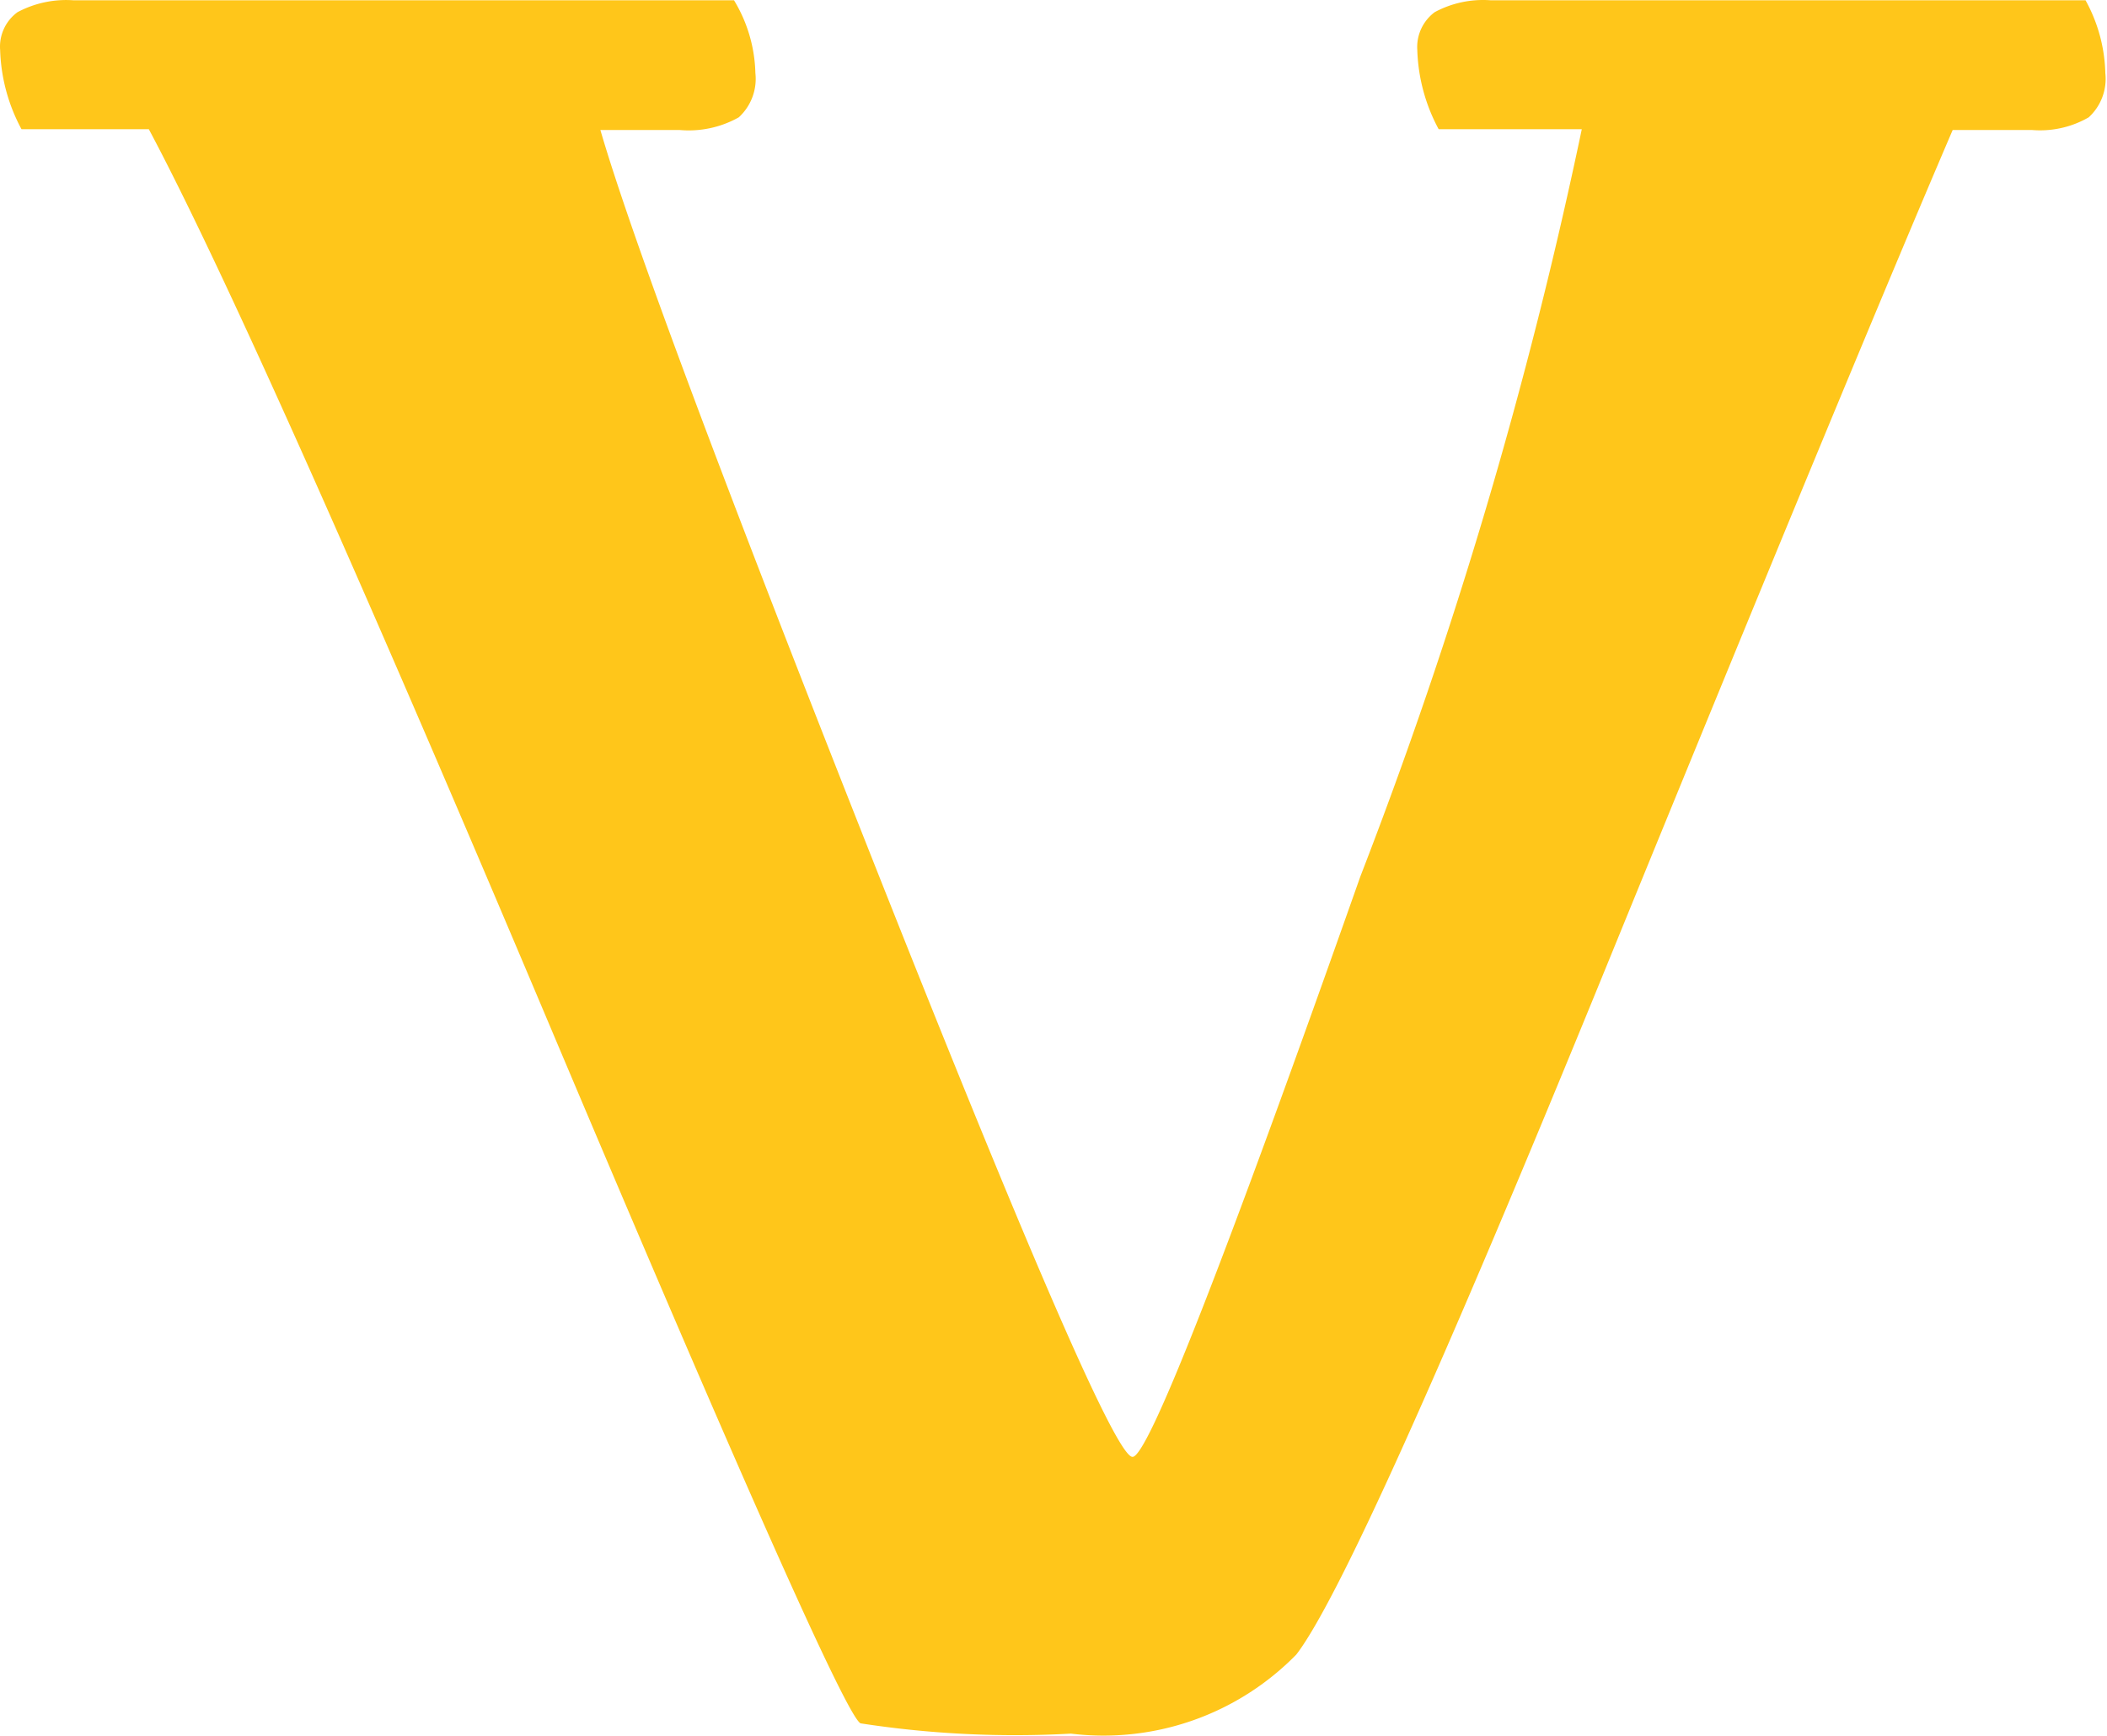 <?xml version="1.0" standalone="no"?><!DOCTYPE svg PUBLIC "-//W3C//DTD SVG 1.1//EN" "http://www.w3.org/Graphics/SVG/1.1/DTD/svg11.dtd"><svg t="1614421724390" class="icon" viewBox="0 0 1243 1024" version="1.1" xmlns="http://www.w3.org/2000/svg" p-id="2104" xmlns:xlink="http://www.w3.org/1999/xlink" width="155.375" height="128"><defs><style type="text/css"></style></defs><path d="M879.507 0.178h350.837a93.308 93.308 0 0 1 11.663 42.921 30.792 30.792 0 0 1-9.797 26.126 57.384 57.384 0 0 1-33.591 7.465h-46.654q-57.851 134.829-204.344 493.597t-182.883 405.888a159.089 159.089 0 0 1-132.963 46.654 597.635 597.635 0 0 1-124.099-6.065q-12.13-6.065-184.282-413.819T87.792 76.223H12.68a104.971 104.971 0 0 1-12.597-46.654A25.193 25.193 0 0 1 10.347 7.176 61.116 61.116 0 0 1 43.471 0.178h389.559a86.776 86.776 0 0 1 12.597 42.921 30.792 30.792 0 0 1-9.797 26.126 60.183 60.183 0 0 1-34.99 7.465h-46.654q27.059 93.308 163.755 438.546t150.225 344.305q13.53 0 134.363-342.439A2827.22 2827.22 0 0 0 933.159 76.223h-84.443a104.971 104.971 0 0 1-12.597-46.654 25.66 25.66 0 0 1 10.264-22.394 60.183 60.183 0 0 1 33.124-6.998" fill="#FFC61A" p-id="2105"></path></svg>